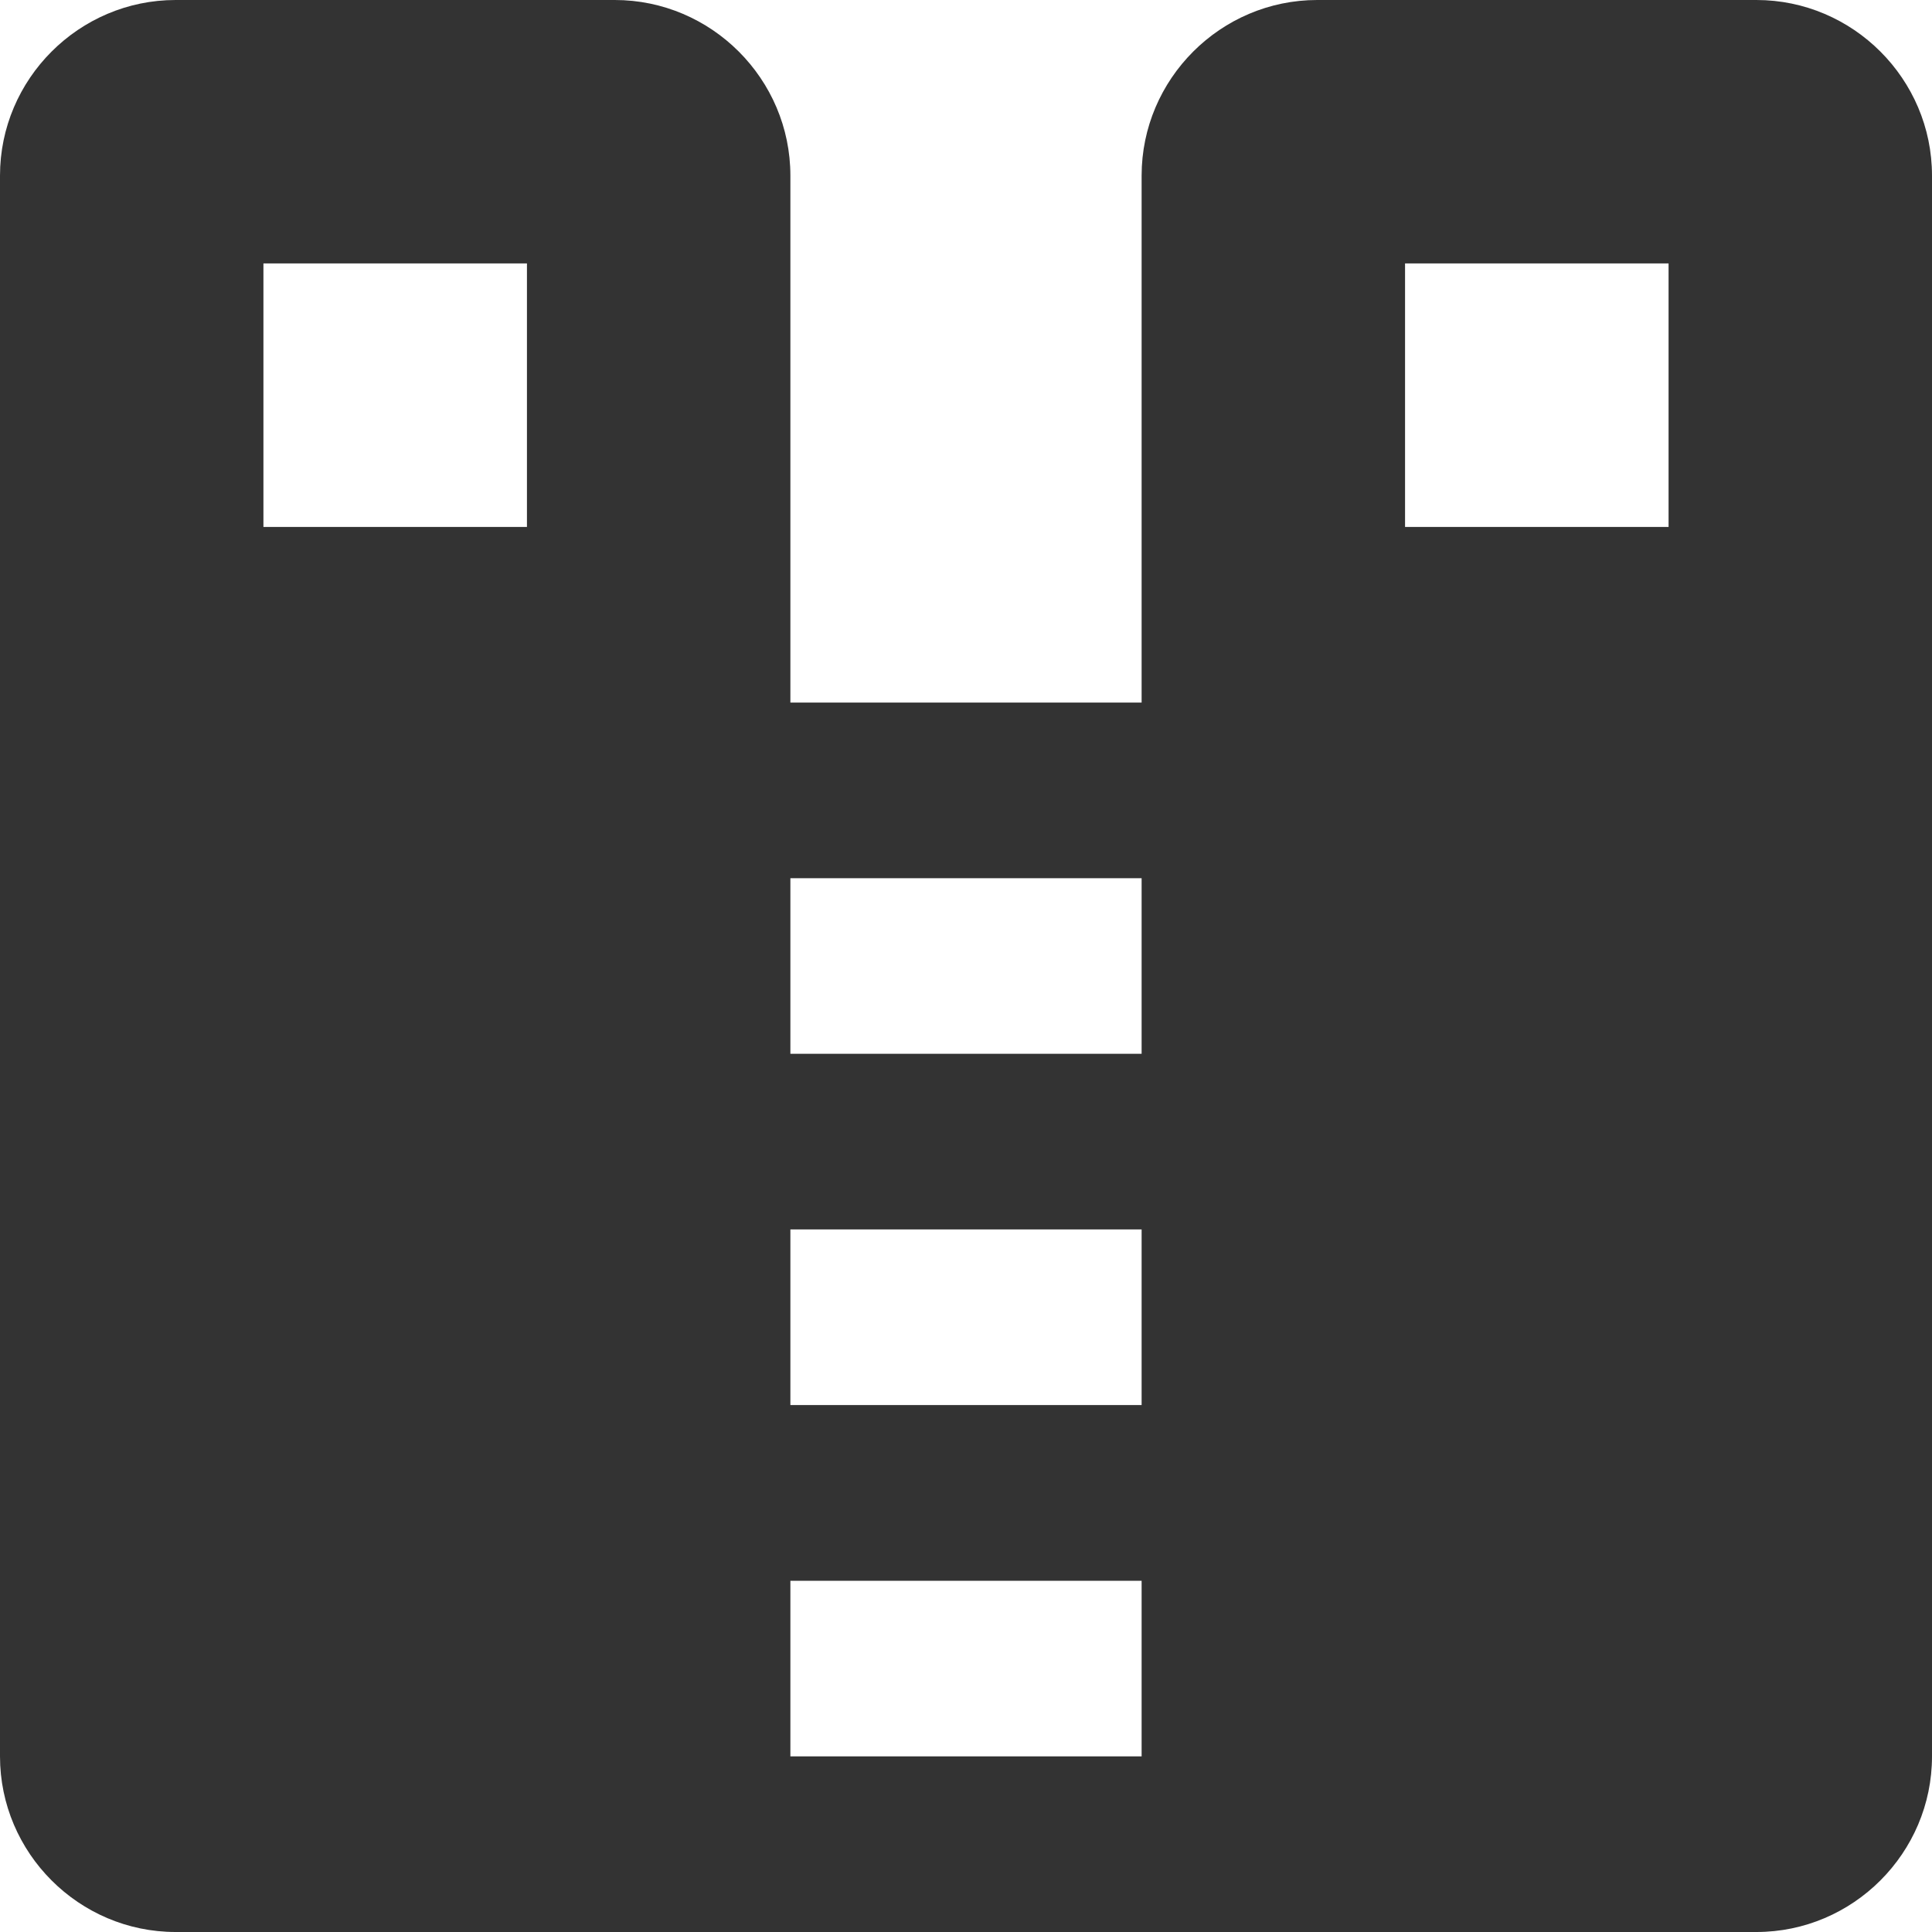 <?xml version="1.0" encoding="UTF-8"?>
<svg width="20px" height="20px" viewBox="0 0 20 20" version="1.1" xmlns="http://www.w3.org/2000/svg" xmlns:xlink="http://www.w3.org/1999/xlink">
    <!-- Generator: Sketch 51.3 (57544) - http://www.bohemiancoding.com/sketch -->
    <title>icons / classes/ BMC_Mainframe_32</title>
    <desc>Created with Sketch.</desc>
    <defs></defs>
    <g id="icons-/-classes/-BMC_Mainframe_32" stroke="none" stroke-width="1" fill="none" fill-rule="evenodd">
        <g id="icons-/-classes/-Mainframe">
            <g id="icons-/-20x20-icon-field" fill="#F5A623" fill-rule="nonzero" opacity="0">
                <rect x="0" y="0" width="20" height="20"></rect>
            </g>
            <path d="M14.545,5.455 L17.273,5.455 L17.273,2.727 L14.545,2.727 L14.545,5.455 Z M8.182,18.182 L11.818,18.182 L11.818,16.364 L8.182,16.364 L8.182,18.182 Z M8.182,14.545 L11.818,14.545 L11.818,12.727 L8.182,12.727 L8.182,14.545 Z M8.182,10.909 L11.818,10.909 L11.818,9.091 L8.182,9.091 L8.182,10.909 Z M2.727,5.455 L5.455,5.455 L5.455,2.727 L2.727,2.727 L2.727,5.455 Z M18.182,0 L13.636,0 C12.636,0 11.818,0.818 11.818,1.818 L11.818,7.273 L8.182,7.273 L8.182,1.818 C8.182,0.818 7.364,0 6.364,0 L1.818,0 C0.818,0 0,0.818 0,1.818 L0,18.182 C0,19.182 0.818,20 1.818,20 L7.273,20 L8.182,20 L11.818,20 L12.727,20 L18.182,20 C19.182,20 20,19.182 20,18.182 L20,1.818 C20,0.818 19.182,0 18.182,0 Z" id="Fill-1" fill="#333333"></path>
        </g>
        <g id="icons-/-Error_Mark" transform="translate(0, 12)" opacity="0">
            <circle id="Oval" fill="#FFFFFF" fill-rule="nonzero" cx="4" cy="4" r="4"></circle>
            <path d="M4.007,0.667 C4.609,0.667 5.17,0.82 5.688,1.126 C6.19,1.424 6.59,1.823 6.887,2.325 C7.193,2.844 7.347,3.405 7.347,4.007 C7.347,4.608 7.193,5.169 6.887,5.688 C6.59,6.19 6.19,6.59 5.688,6.887 C5.169,7.193 4.608,7.347 4.007,7.347 C3.405,7.347 2.844,7.193 2.325,6.887 C1.823,6.59 1.424,6.19 1.126,5.688 C0.82,5.169 0.667,4.608 0.667,4.007 C0.667,3.405 0.82,2.844 1.126,2.325 C1.424,1.823 1.823,1.424 2.325,1.126 C2.844,0.82 3.404,0.667 4.007,0.667 L4.007,0.667 Z M4.007,0.667 C4.006,0.667 4.004,0.667 4.003,0.667 L4.01,0.667 C4.009,0.667 4.008,0.667 4.007,0.667 L4.007,0.667 Z M4.343,5.675 L4.343,5.009 L3.67,5.009 L3.67,5.675 L4.343,5.675 Z M4.343,4.343 L4.343,2.338 L3.67,2.338 L3.67,4.343 L4.343,4.343 Z" id="" fill="#F83200"></path>
        </g>
    </g>
</svg>